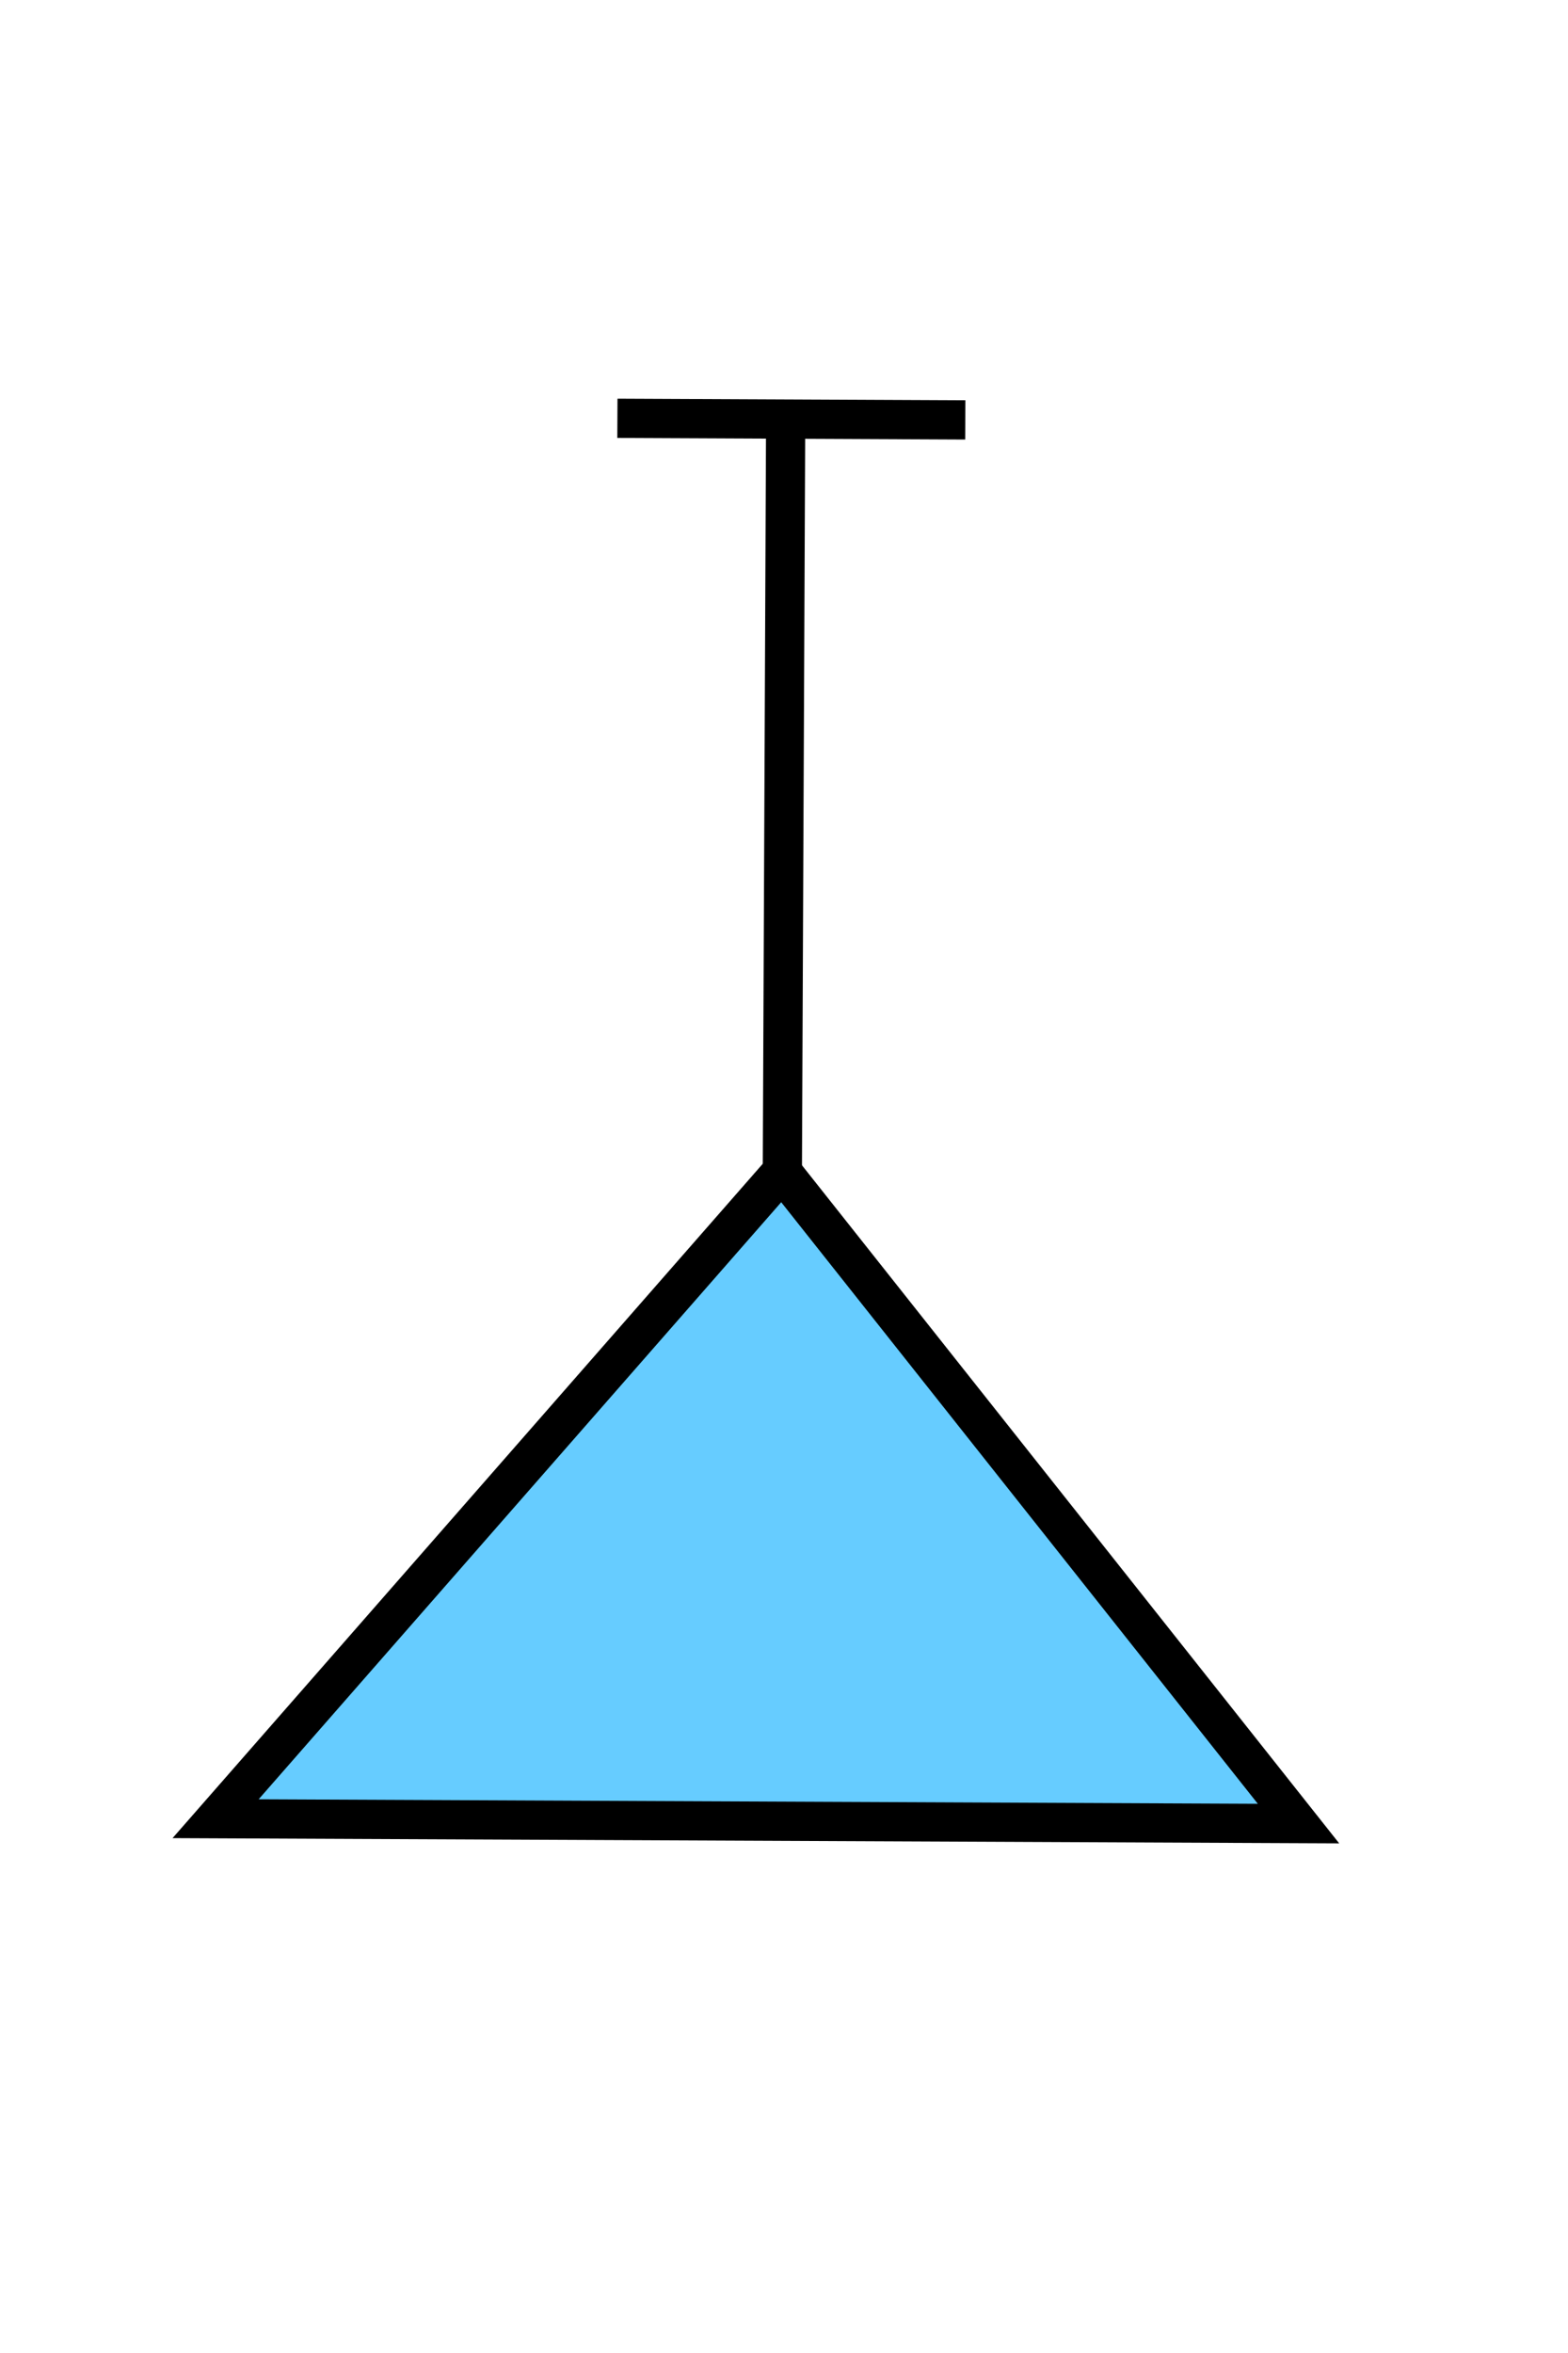<?xml version="1.0" standalone="no"?>
<!--Created with Sketsa SVG Editor (http://www.kiyut.com)-->
<svg contentScriptType="text/ecmascript" width="40.0px" xmlns:xlink="http://www.w3.org/1999/xlink" baseProfile="full"
    zoomAndPan="magnify" contentStyleType="text/css" height="60.0px" preserveAspectRatio="xMidYMid meet" xmlns="http://www.w3.org/2000/svg"
    version="1.0">
    <polygon fill="#66ccff" points="19.948,29.875 5.5,46.376 33.125,46.5" stroke="#000000"/>
    <line y2="10.75" fill="none" x1="19.958" x2="20.042" stroke="#000000" y1="29.875"/>
    <line y2="10.708" fill="none" x1="15.75" x2="24.625" stroke="#000000" y1="10.667"/>
</svg>